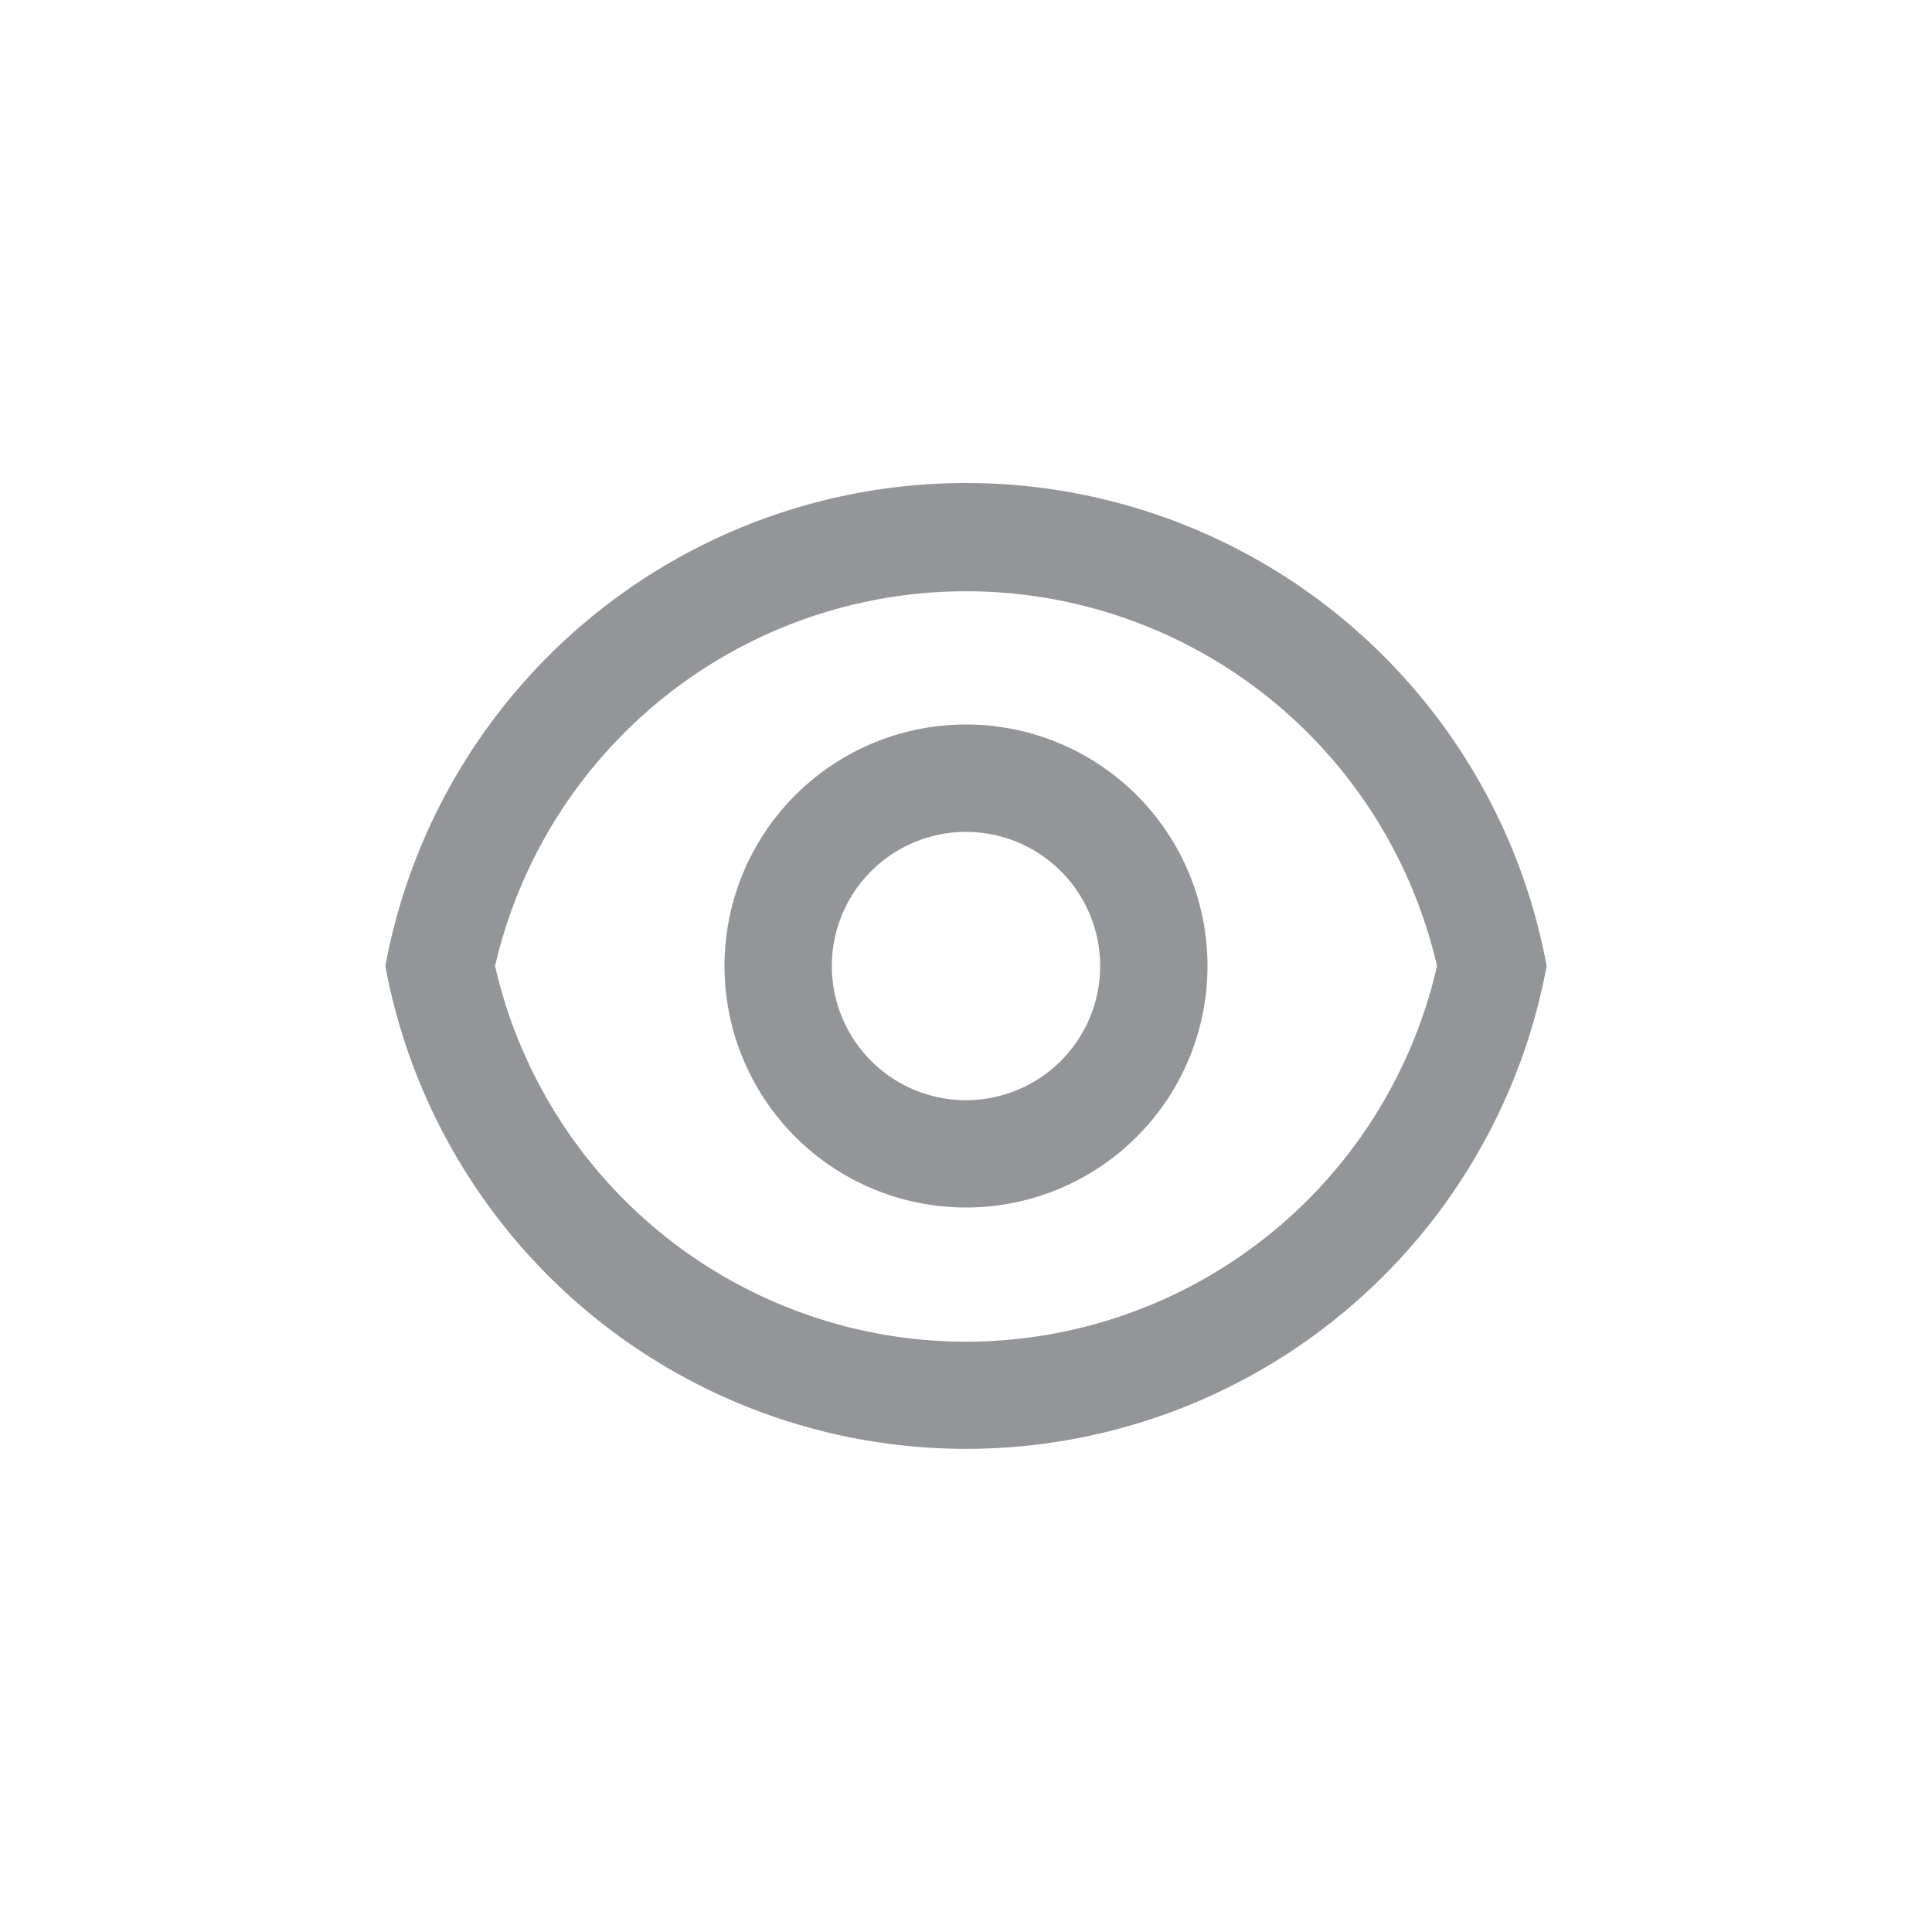 <svg width="24" height="24" viewBox="0 0 24 24" fill="none" xmlns="http://www.w3.org/2000/svg"><path d="M12 6a7.336 7.336 0 0 1 7.213 6 7.336 7.336 0 0 1-14.426 0A7.336 7.336 0 0 1 12 6zm0 10.667A6.004 6.004 0 0 0 17.851 12 6.004 6.004 0 0 0 6.15 12 6.004 6.004 0 0 0 12 16.667zM12 15a3 3 0 1 1 0-6 3 3 0 0 1 0 6zm0-1.333a1.666 1.666 0 1 0 0-3.333 1.666 1.666 0 0 0 0 3.333z" fill="#939598"/></svg>
